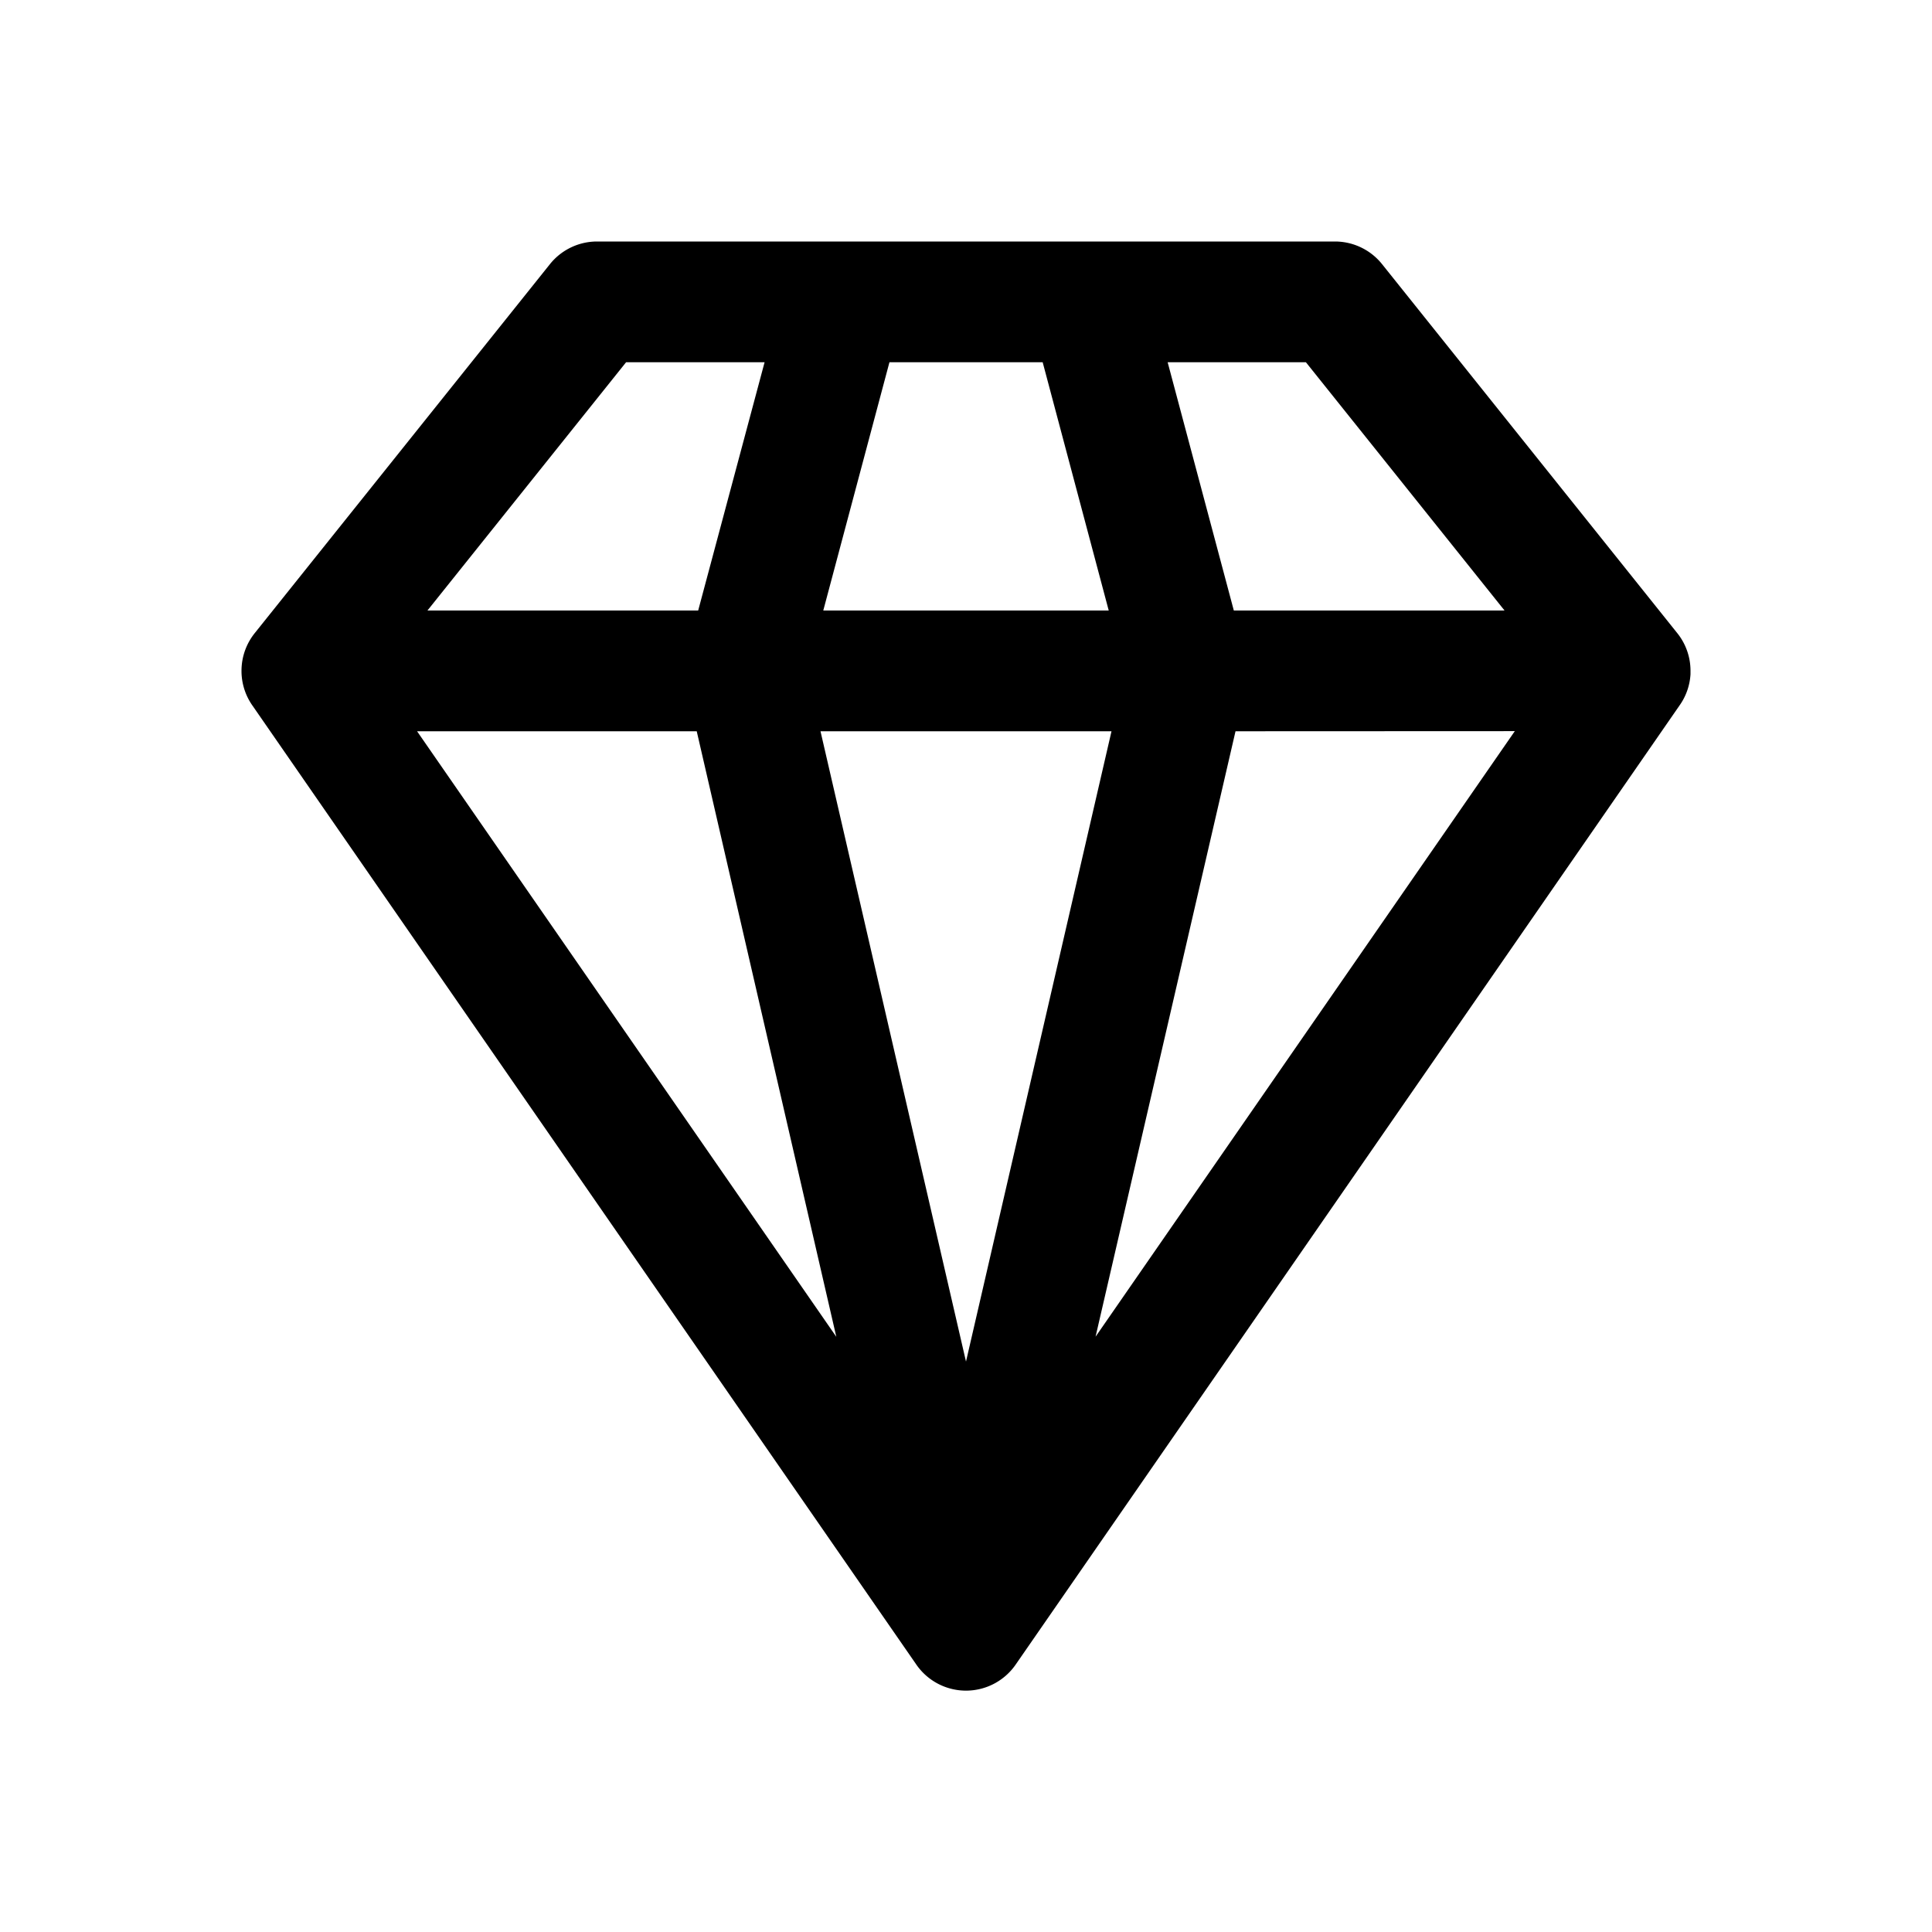 <svg xmlns="http://www.w3.org/2000/svg" width="16" height="16" fill="none" class="persona-icon" viewBox="0 0 16 16"><path fill="currentColor" fill-rule="evenodd" d="M4.554 2.188A.5.5 0 0 1 4.944 2h6.112a.5.5 0 0 1 .39.188l2.441 3.051a.498.498 0 0 1 .113.31v.035a.497.497 0 0 1-.092.26L8.415 13.78a.5.5 0 0 1-.83 0L2.092 5.845A.498.498 0 0 1 2 5.562v-.006c0-.12.042-.23.113-.317zm-1.1 3.868 3.472 5.015L5.77 6.056zm2.328-1L6.332 3H5.185L3.54 5.056zm1.013 1L8 11.276l1.205-5.22zm2.387-1L8.635 3H7.366l-.548 2.056zm1.05 1L9.073 11.07l3.472-5.015zm2.228-1L10.815 3H9.67l.548 2.056z" clip-rule="evenodd"/></svg>